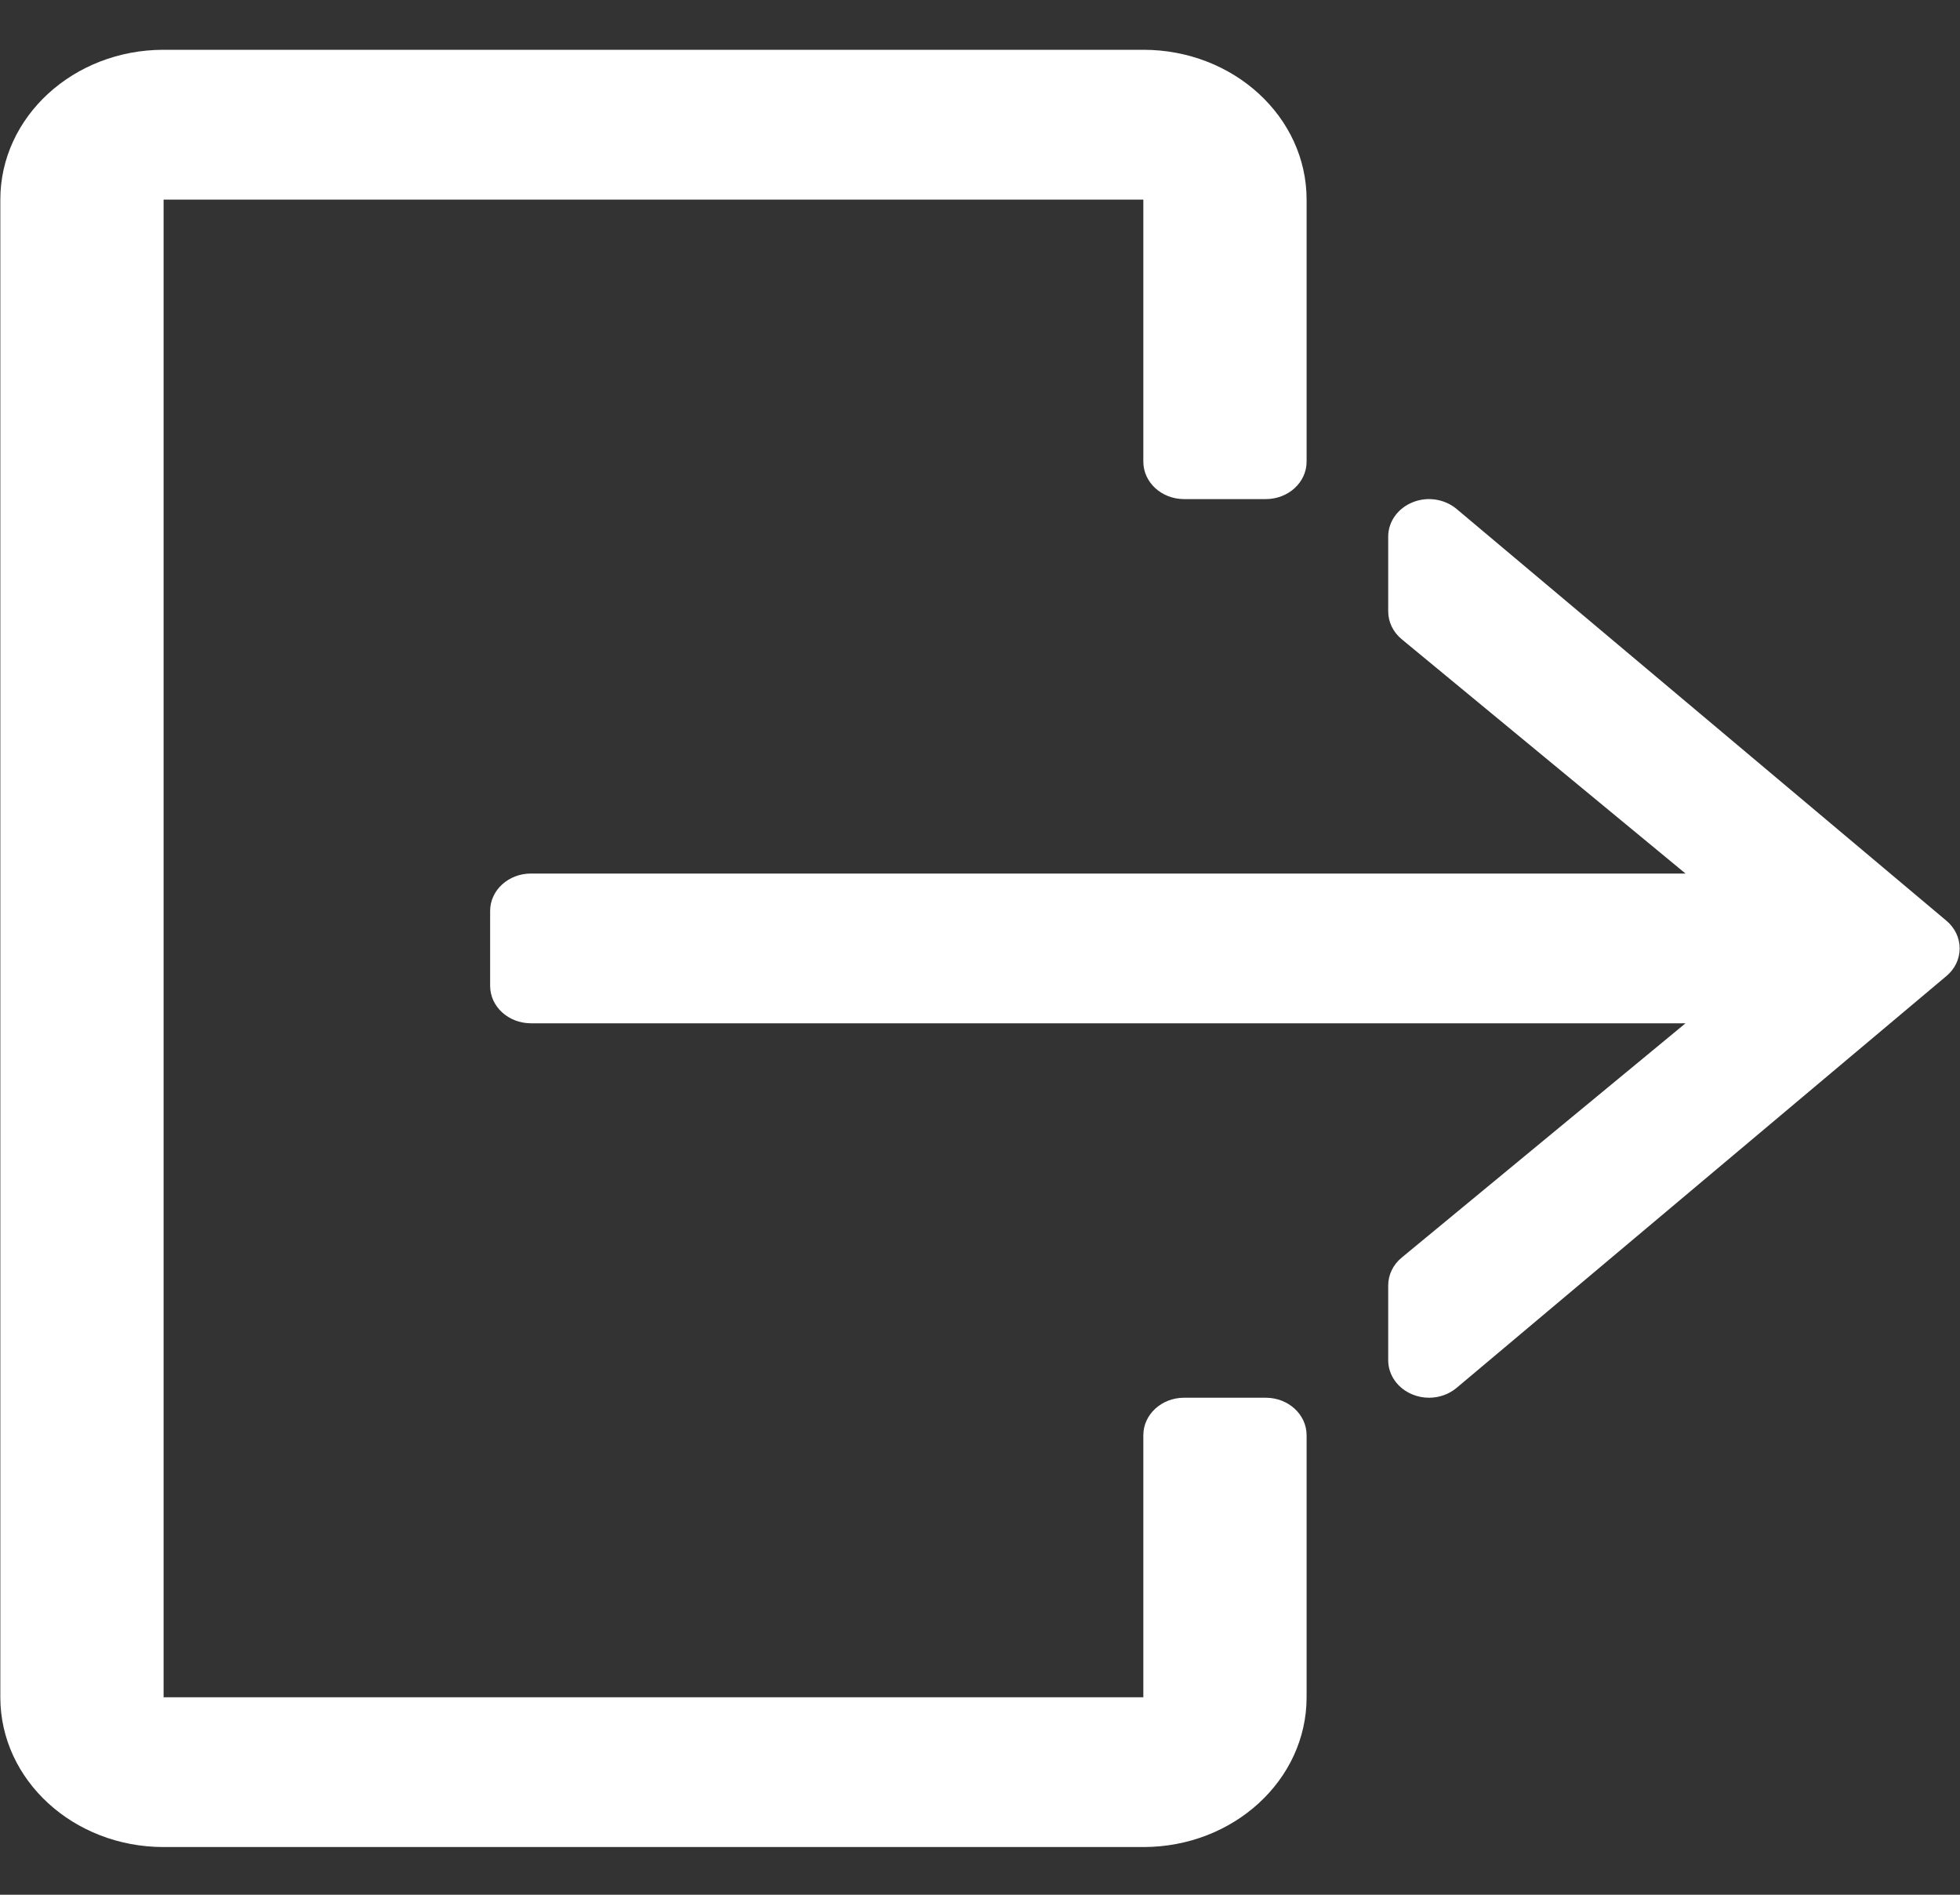 <svg width="30" height="29" viewBox="0 0 30 29" fill="none" xmlns="http://www.w3.org/2000/svg">
<rect x="0" y="0" width="30" height="29" fill="#333333" stroke="none"/>
<path d="M19.374 21.393H18.124C17.779 21.393 17.5 21.65 17.5 21.966V25.978H2.504V3.055H17.5V7.066C17.5 7.383 17.779 7.639 18.124 7.639H19.374C19.719 7.639 19.999 7.383 19.999 7.066V3.055C19.999 1.789 18.88 0.762 17.5 0.762H2.504C1.124 0.762 0.005 1.789 0.005 3.055V25.978C0.005 27.244 1.124 28.27 2.504 28.27H17.5C18.88 28.27 19.999 27.244 19.999 25.978V21.966C19.999 21.65 19.719 21.393 19.374 21.393Z" fill="white"/>
<path d="M29.793 14.093L22.295 7.79C22.112 7.637 21.847 7.595 21.622 7.688C21.395 7.779 21.248 7.985 21.248 8.212V9.358C21.248 9.52 21.323 9.675 21.455 9.784L25.799 13.37H8.127C7.782 13.37 7.502 13.626 7.502 13.943V15.089C7.502 15.406 7.782 15.662 8.127 15.662H25.799L21.455 19.248C21.323 19.356 21.248 19.511 21.248 19.674V20.82C21.248 21.047 21.395 21.253 21.622 21.344C21.702 21.377 21.788 21.393 21.873 21.393C22.026 21.393 22.177 21.341 22.295 21.242L29.793 14.938C29.922 14.83 29.995 14.677 29.995 14.516C29.995 14.355 29.922 14.202 29.793 14.093Z" fill="white"/>
</svg>
